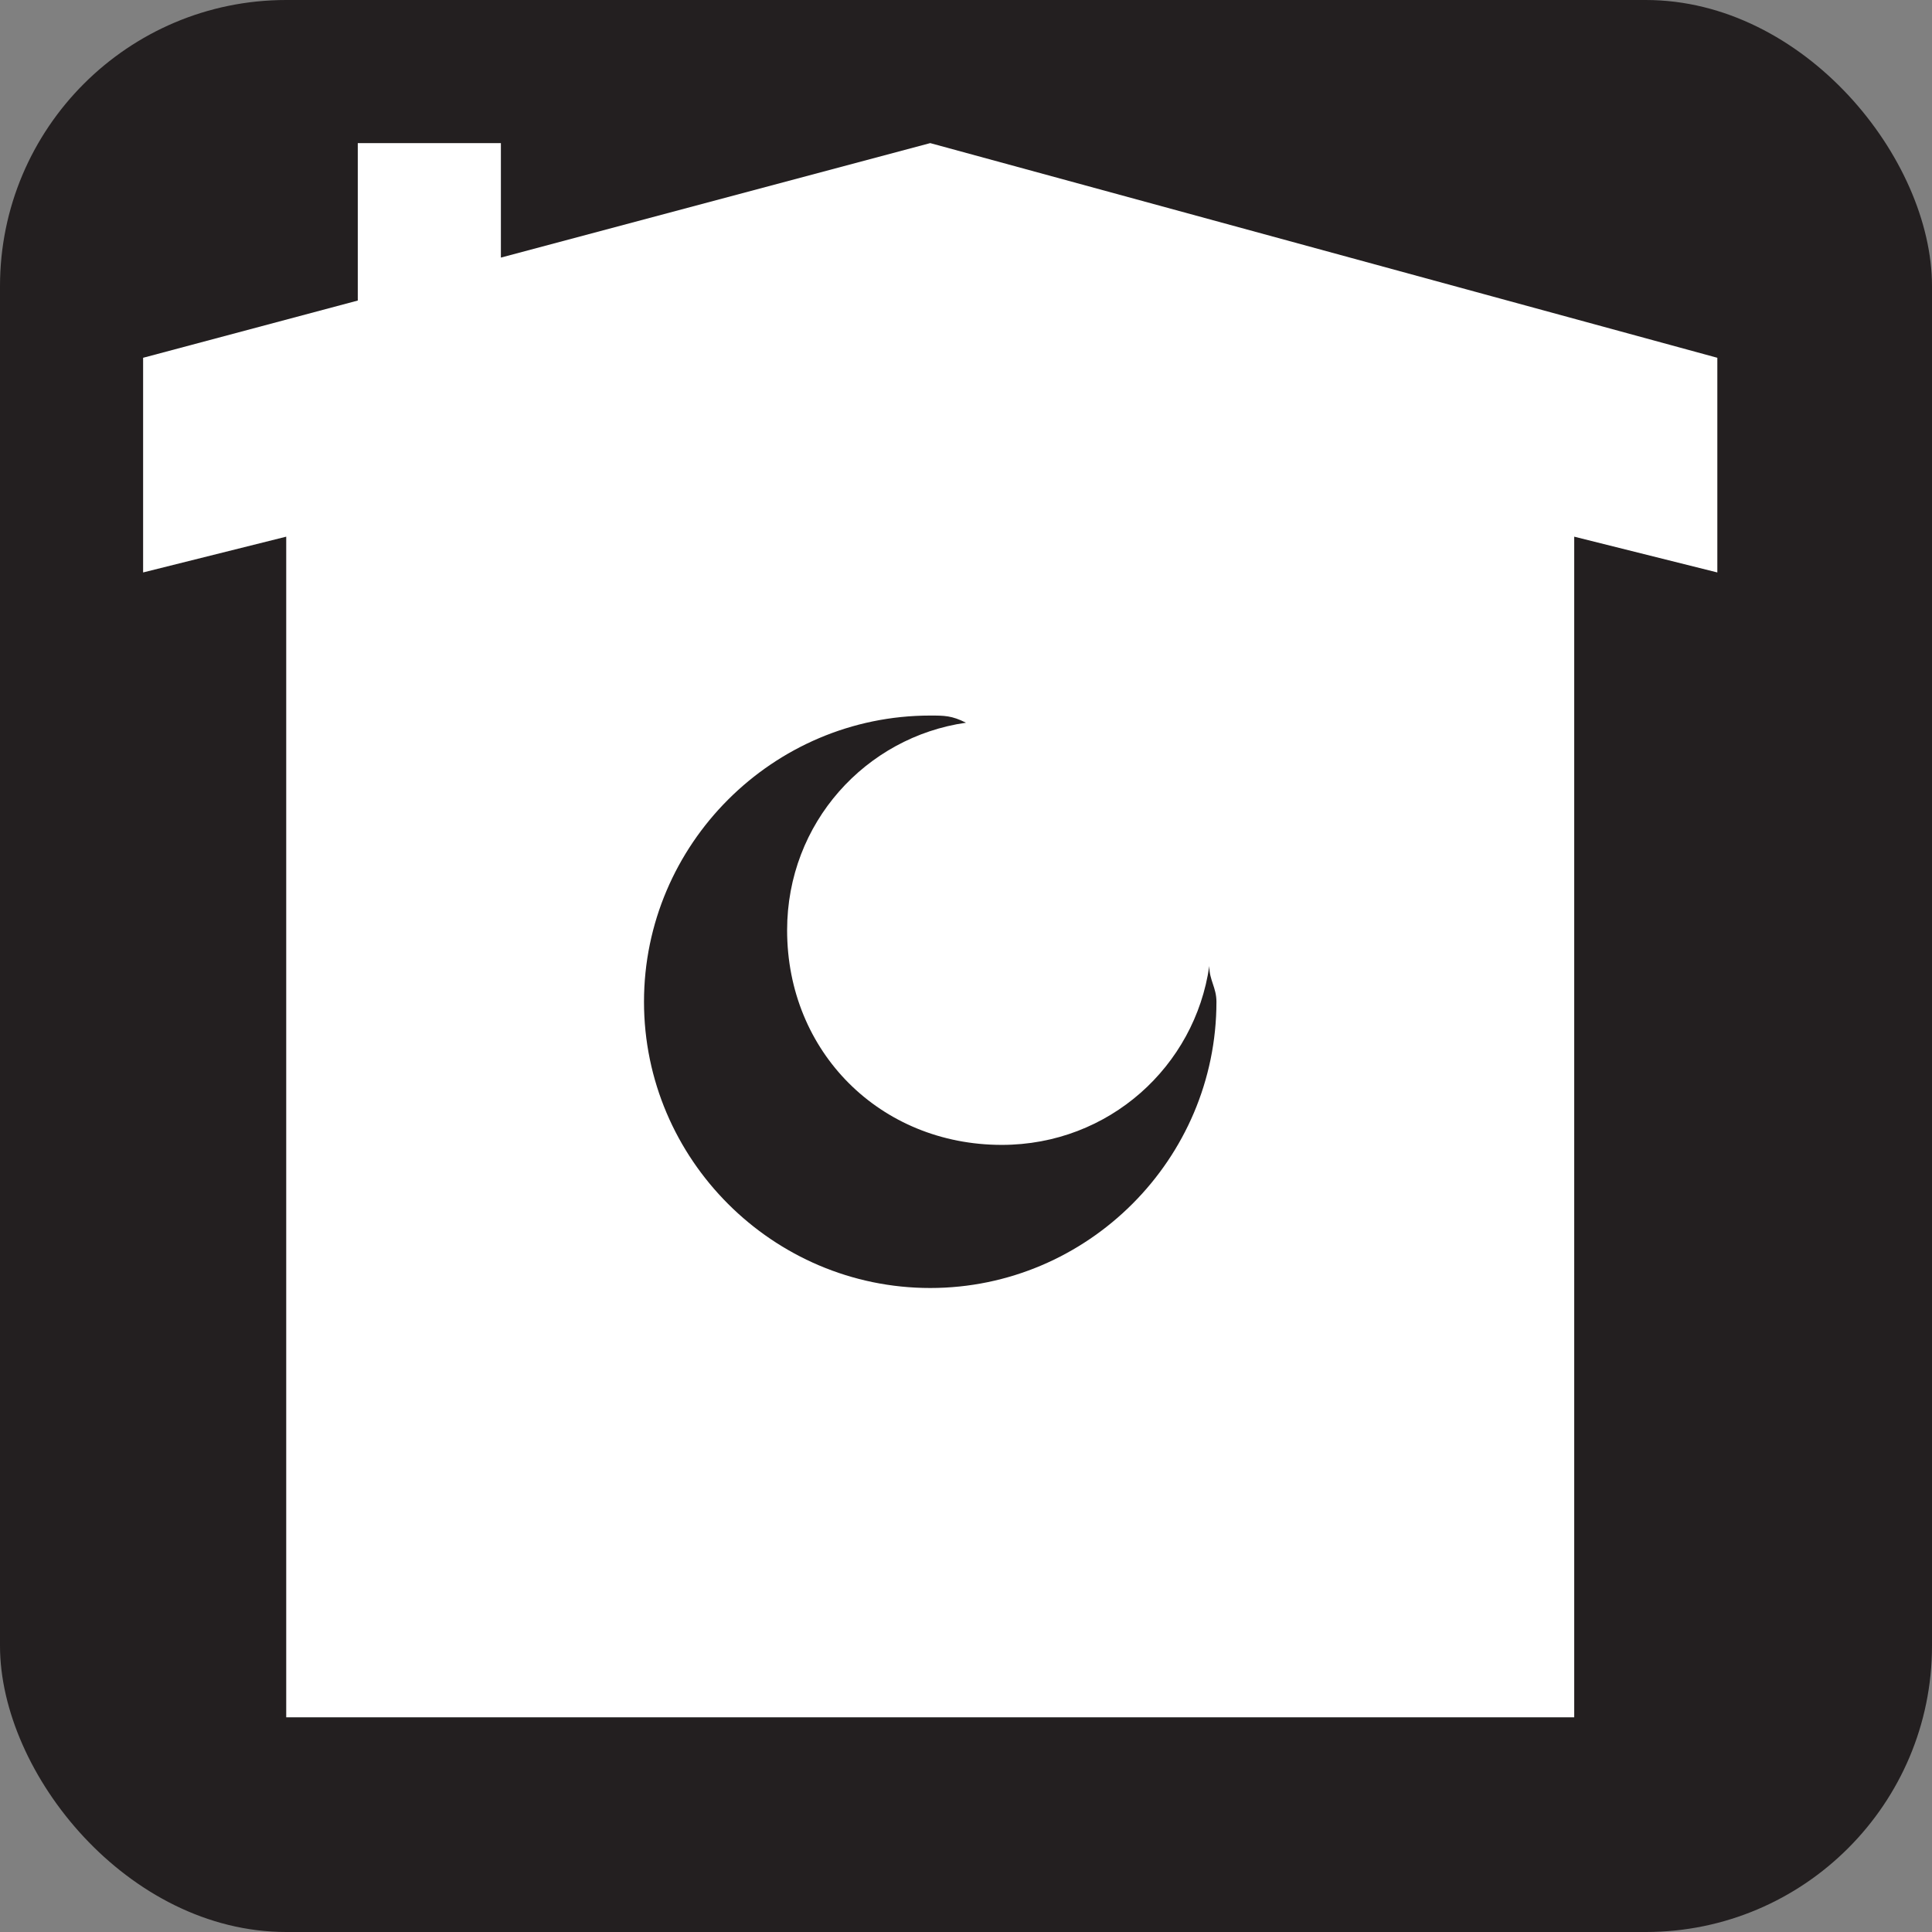 <svg xmlns="http://www.w3.org/2000/svg" viewBox="0 0 27 27" height="27" width="27"><rect x="0" y="0" width="27" height="27" fill="#808080" stroke="none"/><title>pit-toilet-white-22.svg</title><rect fill="none" x="0" y="0" width="27" height="27"></rect><rect x="0" y="0" width="27" height="27" rx="4" ry="4" fill="#231f20"></rect><path fill="#ffffff" transform="translate(2 2)" d="M11,0L5,1.6V0H3v2.2L0,3v3l2-0.5V22h18V5.5L22,6V3L11,0z M11,16c-2.2,0-4-1.8-4-4s1.8-4,4-4
	c0.2,0,0.3,0,0.5,0.1C10.1,8.3,9,9.5,9,11c0,1.7,1.3,3,3,3c1.5,0,2.7-1.1,2.9-2.5c0,0.2,0.1,0.3,0.1,0.5C15,14.2,13.2,16,11,16z"></path></svg>